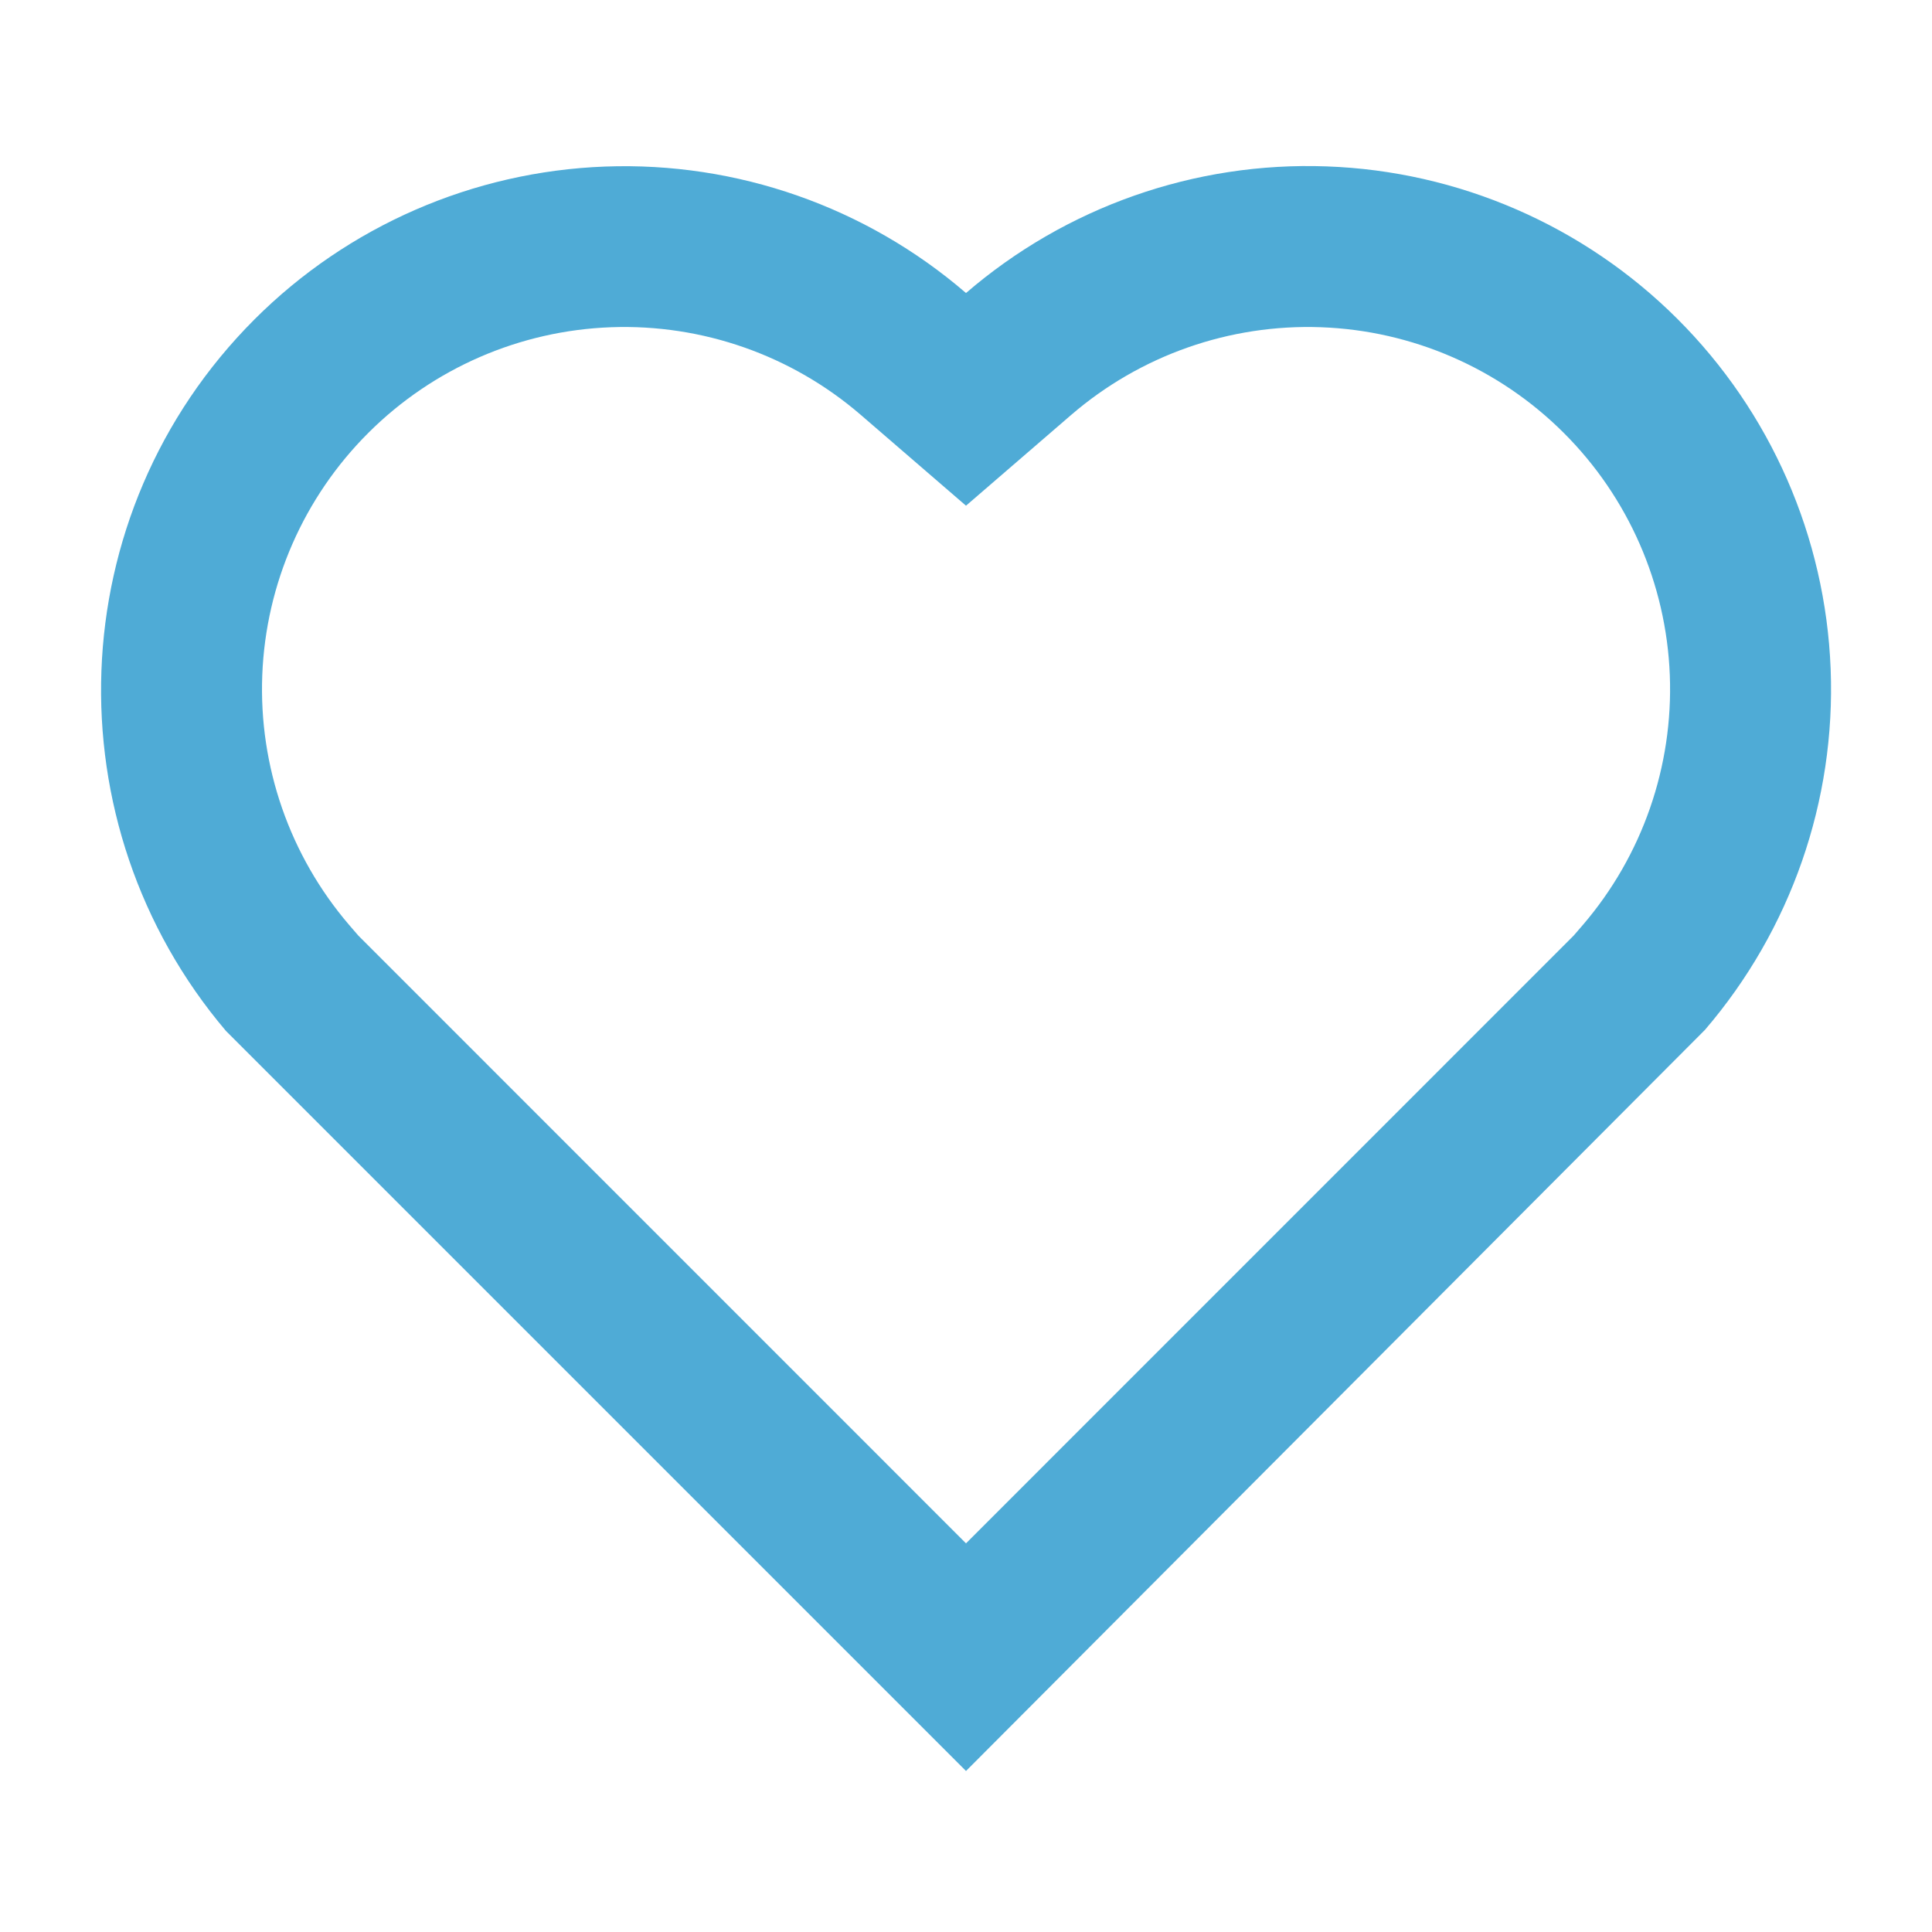 <svg width="24" height="24" viewBox="0 0 24 24" fill="none" xmlns="http://www.w3.org/2000/svg">
<path d="M12 22L2.808 12.808C0.628 10.24 0.742 6.388 3.161 3.968C4.321 2.808 5.877 2.13 7.517 2.069C9.156 2.008 10.758 2.57 12 3.64C13.242 2.57 14.842 2.007 16.481 2.067C18.119 2.126 19.675 2.802 20.836 3.96C21.997 5.118 22.677 6.671 22.741 8.31C22.805 9.948 22.247 11.55 21.179 12.794L12 22ZM19.662 11.491C20.401 10.63 20.787 9.521 20.743 8.387C20.699 7.253 20.228 6.177 19.424 5.376C18.62 4.574 17.543 4.106 16.409 4.065C15.275 4.024 14.167 4.413 13.307 5.154L12 6.282L10.693 5.154C9.834 4.413 8.726 4.024 7.592 4.065C6.458 4.106 5.381 4.574 4.577 5.376C3.773 6.177 3.302 7.253 3.258 8.387C3.214 9.521 3.6 10.63 4.338 11.491L4.452 11.623L12 19.172L19.548 11.623L19.662 11.491Z" fill="#4FABD6"/>
</svg>
